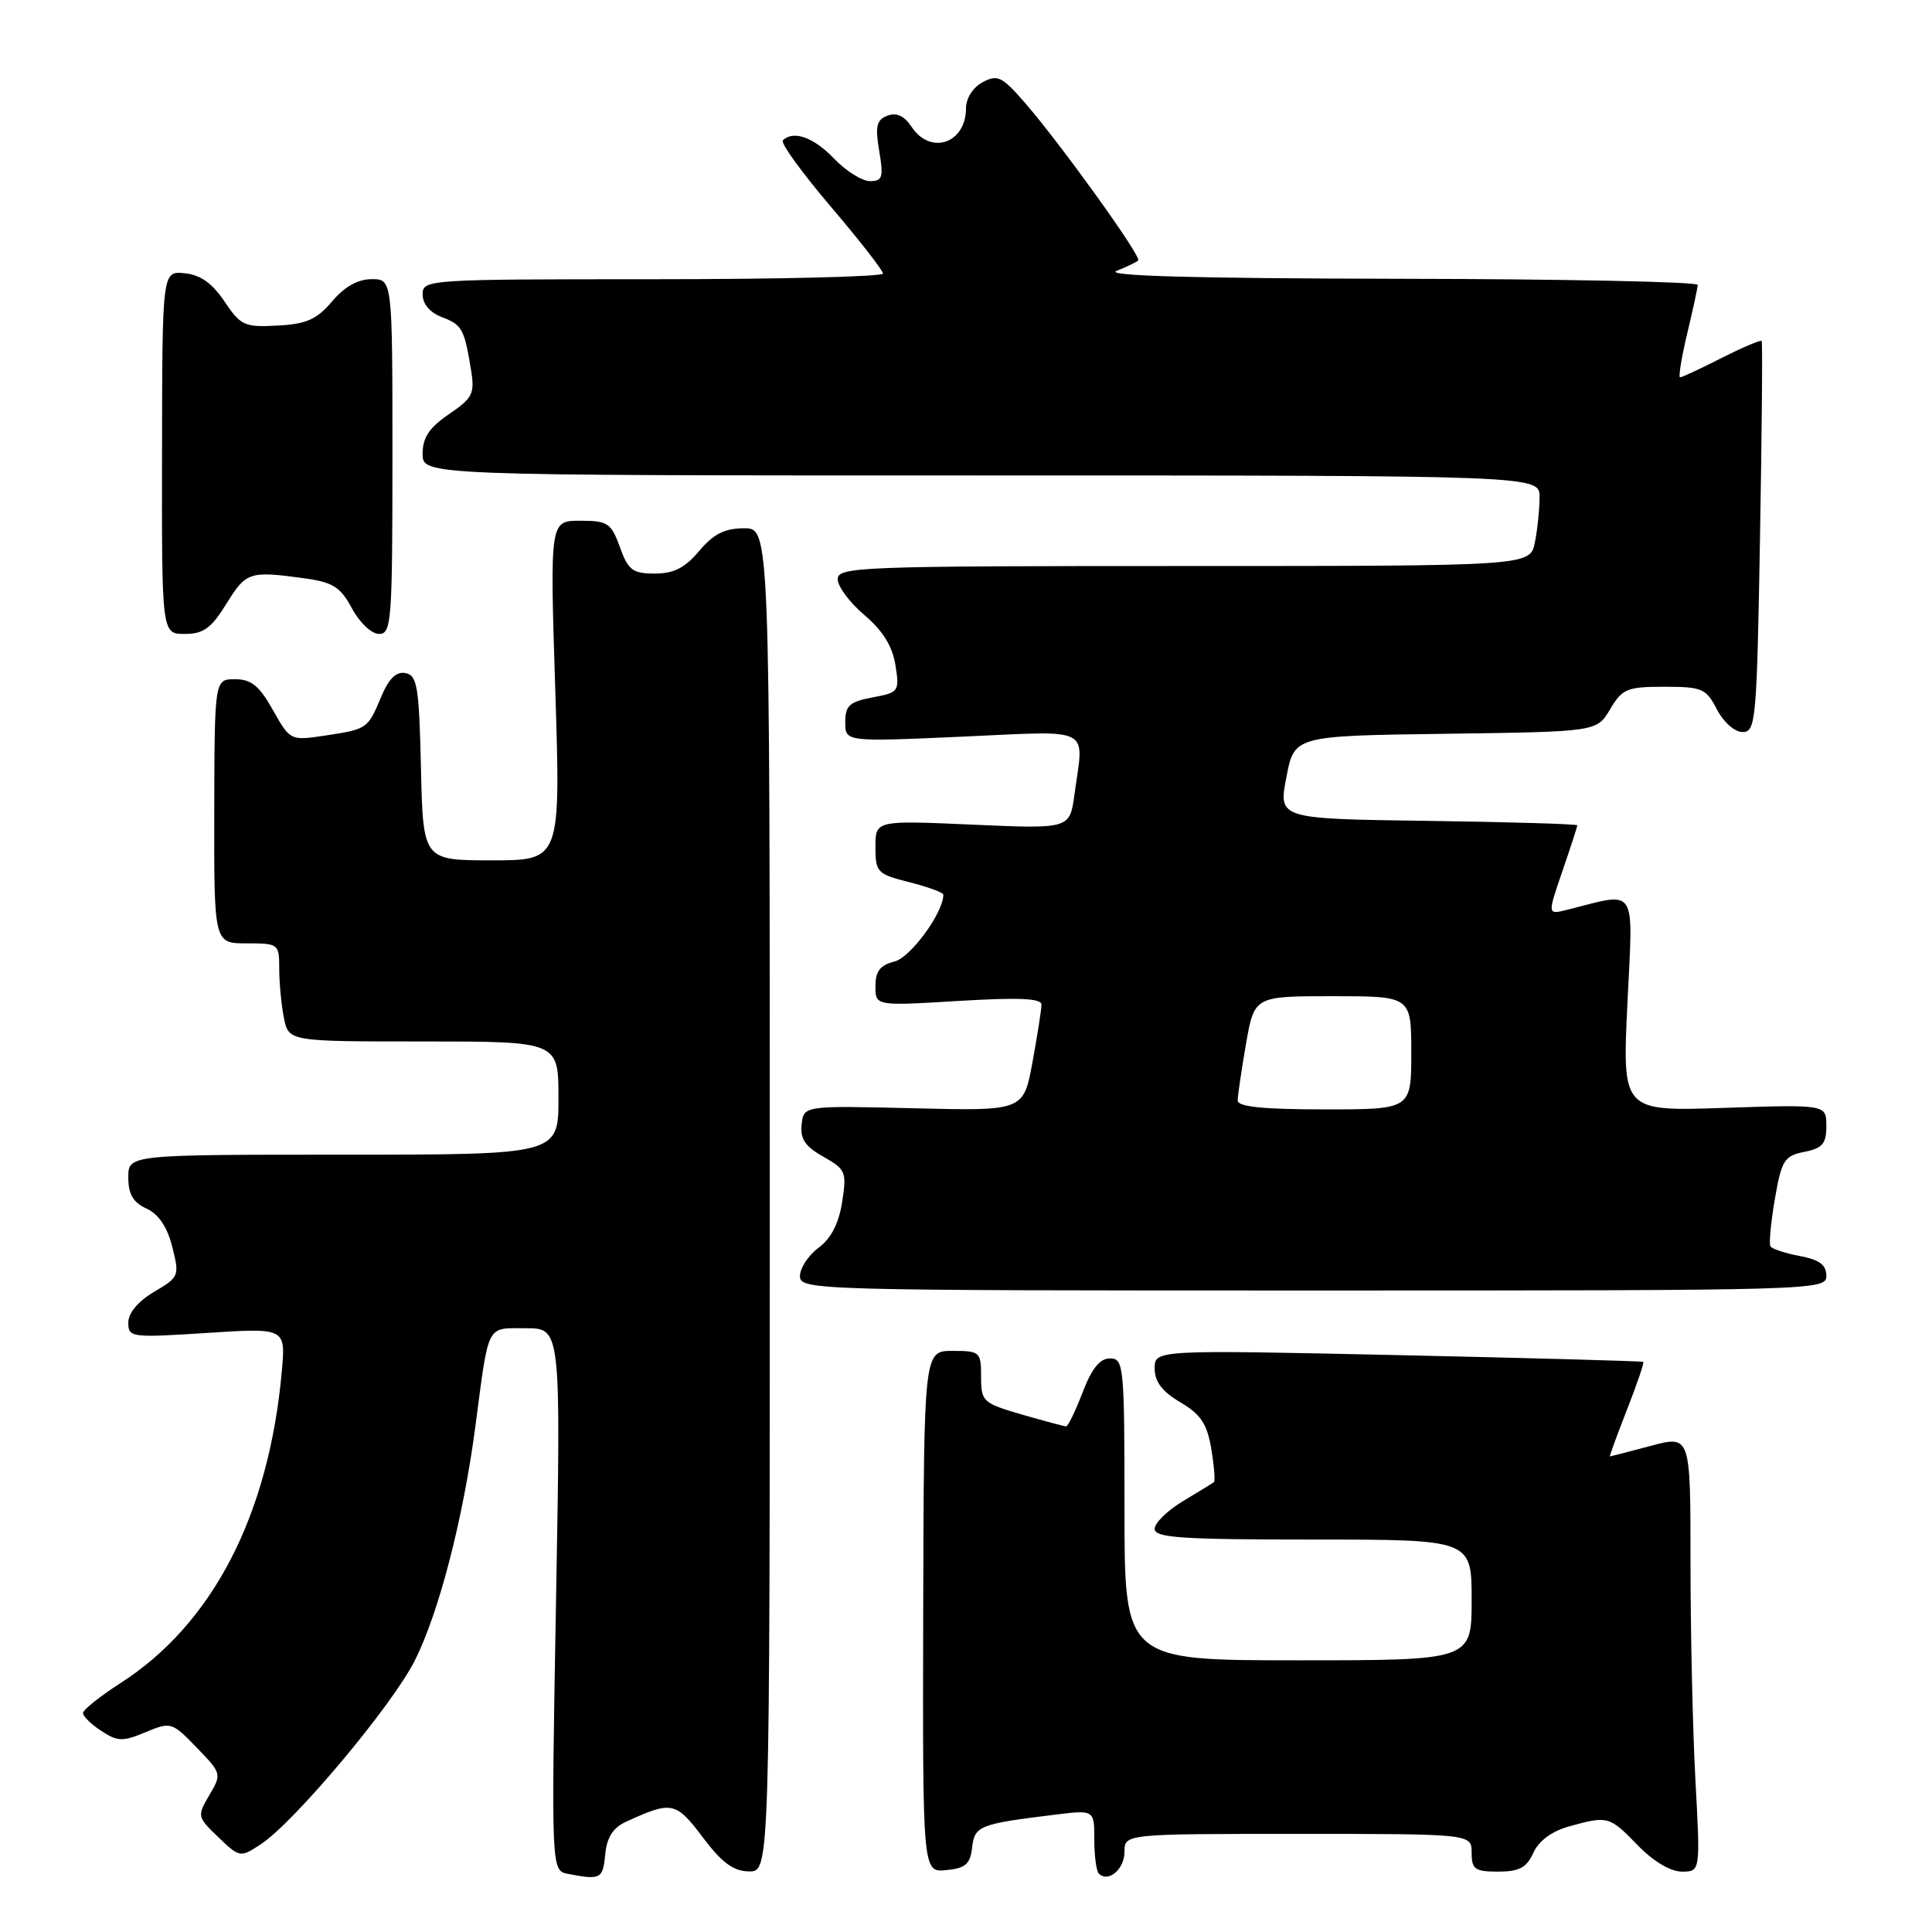 <?xml version="1.0" encoding="UTF-8" standalone="no"?>
<!DOCTYPE svg PUBLIC "-//W3C//DTD SVG 1.1//EN" "http://www.w3.org/Graphics/SVG/1.1/DTD/svg11.dtd" >
<svg xmlns="http://www.w3.org/2000/svg" xmlns:xlink="http://www.w3.org/1999/xlink" version="1.1" viewBox="0 0 256 256">
 <g >
 <path fill="currentColor"
d=" M 80.19 245.76 C 80.41 243.44 81.22 242.18 83.00 241.37 C 89.01 238.61 89.55 238.72 93.11 243.44 C 95.66 246.83 97.18 247.95 99.25 247.97 C 102.00 248.00 102.00 248.00 102.00 159.00 C 102.00 70.00 102.00 70.00 98.59 70.00 C 96.03 70.00 94.55 70.75 92.65 73.00 C 90.77 75.24 89.28 76.00 86.77 76.00 C 83.83 76.00 83.24 75.56 82.14 72.50 C 80.98 69.29 80.53 69.00 76.87 69.00 C 72.86 69.00 72.86 69.00 73.58 91.50 C 74.29 114.00 74.29 114.00 65.18 114.00 C 56.06 114.00 56.06 114.00 55.78 101.76 C 55.53 90.98 55.29 89.48 53.73 89.19 C 52.50 88.95 51.52 89.91 50.50 92.35 C 48.73 96.59 48.66 96.63 42.98 97.48 C 38.49 98.15 38.44 98.13 36.16 94.08 C 34.36 90.87 33.29 90.00 31.15 90.00 C 28.43 90.00 28.43 90.00 28.39 107.50 C 28.36 125.00 28.36 125.00 32.68 125.00 C 36.92 125.00 37.00 125.06 37.00 128.38 C 37.00 130.23 37.28 133.16 37.62 134.88 C 38.25 138.00 38.25 138.00 56.12 138.00 C 74.00 138.00 74.00 138.00 74.00 145.50 C 74.00 153.00 74.00 153.00 45.50 153.00 C 17.00 153.00 17.00 153.00 17.00 156.02 C 17.00 158.24 17.64 159.33 19.41 160.14 C 21.01 160.87 22.16 162.57 22.82 165.20 C 23.80 169.07 23.74 169.22 20.41 171.18 C 18.30 172.43 17.00 173.97 17.00 175.25 C 17.00 177.22 17.36 177.27 27.43 176.62 C 37.86 175.95 37.86 175.95 37.34 181.72 C 35.63 200.78 28.17 215.19 15.95 223.03 C 13.23 224.78 11.00 226.56 11.00 226.99 C 11.00 227.42 12.09 228.49 13.43 229.36 C 15.58 230.77 16.26 230.79 19.28 229.53 C 22.64 228.13 22.77 228.17 26.06 231.56 C 29.37 234.98 29.39 235.07 27.74 237.86 C 26.11 240.63 26.13 240.75 28.93 243.44 C 31.77 246.15 31.83 246.16 34.55 244.38 C 39.00 241.46 51.99 225.97 54.98 220.00 C 58.16 213.67 61.37 201.27 62.99 189.00 C 64.81 175.17 64.39 176.00 69.68 176.00 C 74.32 176.00 74.32 176.00 73.68 211.93 C 73.04 247.87 73.04 247.87 75.27 248.30 C 79.58 249.13 79.88 248.97 80.19 245.76 Z  M 149.00 245.39 C 149.00 243.00 149.00 243.00 172.00 243.00 C 195.00 243.00 195.00 243.00 195.00 245.50 C 195.00 247.69 195.43 248.00 198.52 248.00 C 201.31 248.00 202.28 247.48 203.18 245.50 C 203.90 243.92 205.63 242.64 207.91 242.01 C 213.05 240.58 213.26 240.64 217.00 244.50 C 219.06 246.63 221.35 248.00 222.85 248.00 C 225.31 248.00 225.31 248.00 224.65 235.84 C 224.29 229.16 224.00 216.15 224.00 206.93 C 224.00 190.18 224.00 190.18 218.75 191.58 C 215.86 192.35 213.42 192.98 213.32 192.99 C 213.23 192.99 214.24 190.22 215.57 186.83 C 216.90 183.43 217.88 180.57 217.74 180.46 C 217.61 180.35 202.99 179.95 185.25 179.56 C 153.00 178.86 153.00 178.86 153.00 181.33 C 153.00 183.08 153.99 184.39 156.40 185.81 C 159.10 187.40 159.94 188.66 160.50 191.97 C 160.88 194.26 161.04 196.25 160.85 196.39 C 160.66 196.54 158.81 197.67 156.75 198.91 C 154.69 200.15 153.00 201.80 153.00 202.58 C 153.00 203.76 156.54 204.00 174.00 204.00 C 195.00 204.00 195.00 204.00 195.00 212.00 C 195.00 220.00 195.00 220.00 172.00 220.00 C 149.00 220.00 149.00 220.00 149.00 200.00 C 149.00 180.95 148.91 180.00 147.08 180.00 C 145.73 180.00 144.66 181.33 143.45 184.50 C 142.50 186.97 141.52 189.00 141.27 189.00 C 141.01 189.00 138.38 188.29 135.40 187.43 C 130.22 185.92 130.00 185.72 130.00 182.43 C 130.00 179.13 129.86 179.00 126.21 179.00 C 122.42 179.00 122.42 179.00 122.33 213.55 C 122.25 248.11 122.25 248.11 125.37 247.80 C 127.93 247.56 128.56 247.01 128.81 244.82 C 129.14 241.93 129.74 241.69 139.75 240.46 C 145.00 239.81 145.00 239.81 145.00 243.74 C 145.00 245.90 145.27 247.94 145.60 248.26 C 146.84 249.51 149.00 247.69 149.00 245.39 Z  M 242.00 169.05 C 242.00 167.60 241.08 166.92 238.49 166.43 C 236.56 166.07 234.80 165.49 234.59 165.14 C 234.38 164.79 234.65 161.96 235.18 158.86 C 236.07 153.73 236.43 153.16 239.08 152.63 C 241.49 152.15 242.00 151.55 242.00 149.20 C 242.00 146.35 242.00 146.35 228.48 146.80 C 214.96 147.26 214.96 147.26 215.64 132.97 C 216.40 117.12 217.08 118.18 207.63 120.56 C 205.04 121.21 205.04 121.21 207.02 115.45 C 208.11 112.28 209.00 109.54 209.00 109.36 C 209.00 109.19 200.09 108.92 189.20 108.77 C 169.39 108.50 169.39 108.50 170.45 103.00 C 171.50 97.50 171.50 97.50 191.55 97.23 C 211.59 96.96 211.59 96.96 213.35 93.98 C 214.96 91.26 215.58 91.00 220.53 91.00 C 225.54 91.00 226.07 91.23 227.50 94.00 C 228.38 95.70 229.86 97.00 230.91 97.00 C 232.65 97.00 232.79 95.50 233.21 71.25 C 233.46 57.09 233.56 45.36 233.43 45.18 C 233.30 45.01 230.92 46.02 228.13 47.43 C 225.35 48.84 222.87 50.00 222.62 50.00 C 222.38 50.00 222.80 47.41 223.55 44.25 C 224.31 41.09 224.94 38.16 224.96 37.75 C 224.98 37.34 207.11 36.97 185.25 36.94 C 158.14 36.89 146.28 36.56 147.96 35.89 C 149.32 35.35 150.60 34.73 150.82 34.51 C 151.30 34.03 140.53 19.05 135.80 13.61 C 132.77 10.13 132.18 9.84 130.21 10.89 C 128.93 11.57 128.00 13.02 128.00 14.34 C 128.00 18.99 123.32 20.61 120.80 16.82 C 119.81 15.34 118.79 14.87 117.59 15.33 C 116.14 15.88 115.95 16.72 116.50 20.00 C 117.09 23.50 116.94 24.00 115.27 24.00 C 114.23 24.00 112.08 22.65 110.50 21.00 C 107.80 18.18 105.11 17.23 103.73 18.60 C 103.40 18.94 106.25 22.87 110.06 27.35 C 113.88 31.83 117.00 35.84 117.00 36.25 C 117.00 36.66 103.28 37.00 86.50 37.00 C 56.54 37.00 56.00 37.04 56.00 39.02 C 56.00 40.27 56.97 41.42 58.53 42.01 C 61.23 43.04 61.53 43.58 62.41 49.00 C 62.93 52.15 62.64 52.74 59.49 54.88 C 56.87 56.67 56.00 57.97 56.00 60.13 C 56.00 63.00 56.00 63.00 130.00 63.00 C 204.00 63.00 204.00 63.00 204.00 65.87 C 204.00 67.46 203.72 70.16 203.38 71.87 C 202.75 75.00 202.75 75.00 156.88 75.00 C 113.85 75.00 111.00 75.11 111.00 76.75 C 111.00 77.71 112.59 79.85 114.54 81.50 C 116.97 83.56 118.25 85.63 118.65 88.12 C 119.20 91.63 119.11 91.76 115.61 92.41 C 112.56 92.99 112.00 93.50 112.00 95.70 C 112.00 98.30 112.00 98.30 127.50 97.61 C 145.01 96.83 143.63 96.12 142.37 105.28 C 141.75 109.84 141.75 109.84 128.87 109.27 C 116.00 108.70 116.00 108.70 116.00 112.23 C 116.00 115.58 116.23 115.82 120.50 116.90 C 122.97 117.52 125.00 118.27 125.00 118.55 C 125.00 120.93 120.66 126.87 118.54 127.40 C 116.63 127.88 116.00 128.69 116.00 130.67 C 116.00 133.30 116.00 133.30 127.00 132.63 C 135.02 132.15 138.00 132.28 138.00 133.12 C 138.00 133.75 137.46 137.18 136.81 140.74 C 135.62 147.21 135.62 147.21 121.06 146.85 C 106.50 146.50 106.50 146.50 106.22 149.00 C 106.01 150.91 106.69 151.92 109.10 153.27 C 112.07 154.95 112.21 155.29 111.59 159.27 C 111.15 162.10 110.12 164.11 108.47 165.33 C 107.11 166.34 106.00 168.03 106.00 169.08 C 106.00 170.95 107.65 171.00 174.00 171.00 C 240.81 171.00 242.00 170.97 242.00 169.05 Z  M 30.00 80.00 C 32.61 75.78 33.05 75.63 40.27 76.62 C 44.12 77.15 45.10 77.76 46.64 80.62 C 47.65 82.51 49.24 84.00 50.23 84.00 C 51.87 84.00 52.00 82.33 52.00 60.50 C 52.00 37.00 52.00 37.00 49.25 36.99 C 47.43 36.99 45.66 37.98 44.00 39.94 C 41.97 42.33 40.61 42.94 36.78 43.14 C 32.40 43.38 31.90 43.15 29.75 39.95 C 28.12 37.52 26.56 36.41 24.47 36.21 C 21.50 35.91 21.50 35.91 21.47 59.96 C 21.43 84.00 21.43 84.00 24.48 84.00 C 26.96 84.00 27.99 83.25 30.00 80.00 Z  M 164.00 145.83 C 164.00 145.19 164.50 141.81 165.10 138.33 C 166.21 132.00 166.21 132.00 176.60 132.00 C 187.00 132.00 187.00 132.00 187.00 139.50 C 187.00 147.00 187.00 147.00 175.50 147.00 C 167.40 147.00 164.00 146.65 164.00 145.83 Z "/>
</g>
</svg>